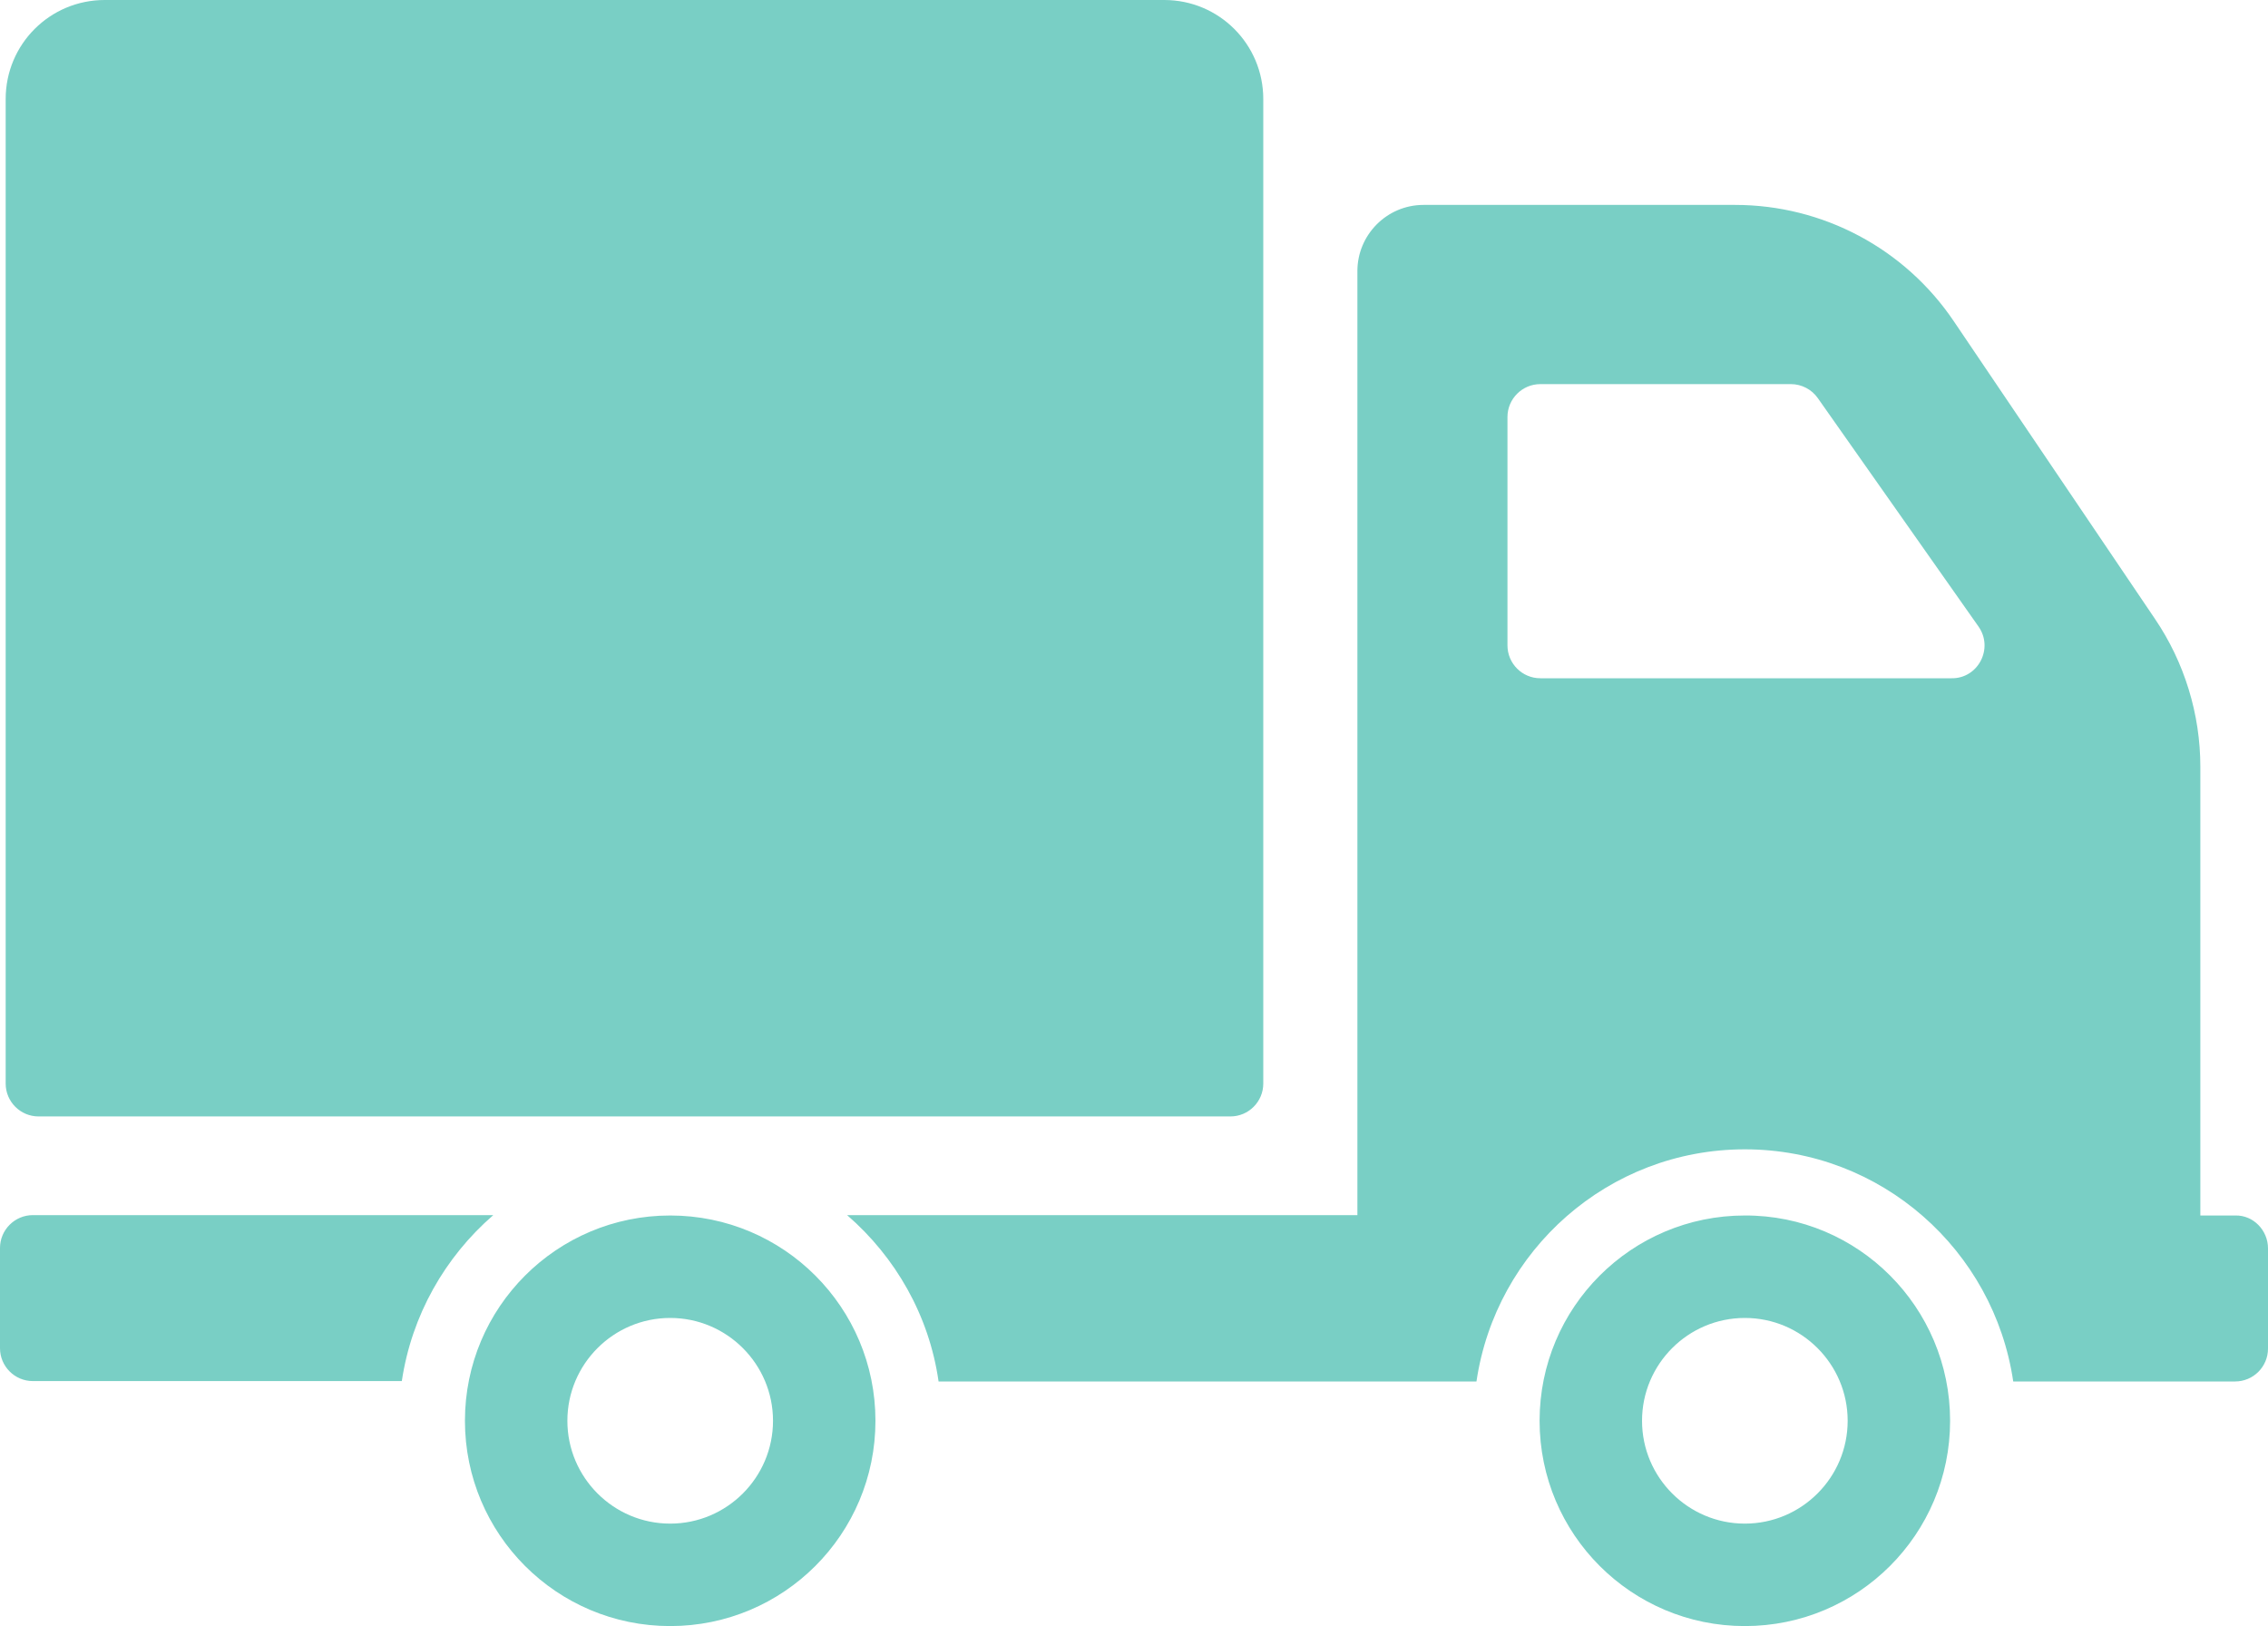 <?xml version="1.0" encoding="utf-8"?>
<!-- Generator: Adobe Illustrator 21.0.0, SVG Export Plug-In . SVG Version: 6.00 Build 0)  -->
<svg version="1.0" id="Capa_1" xmlns="http://www.w3.org/2000/svg" xmlns:xlink="http://www.w3.org/1999/xlink" x="0px" y="0px"
	 viewBox="0 0 600 430.1" style="enable-background:new 0 0 600 430.1;" xml:space="preserve">
<g fill="#79cfc5">
	<path d="M1.5,286.6V26.2C1.5,11.7,13.2,0,27.7,0h280.3c14.5,0,26.2,11.7,26.2,26.2v260.4c0,4.8-3.9,8.7-8.7,8.7H10.2
		C5.4,295.3,1.5,291.4,1.5,286.6z M231.6,375.8c0,30-24.3,54.3-54.3,54.3S123,405.8,123,375.8c0-30,24.3-54.3,54.3-54.3
		S231.6,345.8,231.6,375.8z M204.5,375.8c0-15-12.2-27.2-27.2-27.2s-27.2,12.2-27.2,27.2s12.2,27.2,27.2,27.2
		S204.5,390.8,204.5,375.8z M130.5,321.4H8.7c-4.8,0-8.7,3.9-8.7,8.7v26.5c0,4.8,3.9,8.7,8.7,8.7h97.6
		C108.9,347.9,117.7,332.5,130.5,321.4z M515.9,375.8c0,30-24.3,54.3-54.3,54.3c-30,0-54.3-24.3-54.3-54.3c0-30,24.3-54.3,54.3-54.3
		C491.6,321.4,515.9,345.8,515.9,375.8z M488.8,375.8c0-15-12.2-27.2-27.2-27.2c-15,0-27.2,12.2-27.2,27.2s12.2,27.2,27.2,27.2
		S488.8,390.8,488.8,375.8z M600,330.2v26.5c0,4.8-3.9,8.7-8.7,8.7h-58.7c-5.1-34.7-34.9-61.4-71-61.4c-36.1,0-65.9,26.7-71,61.4
		H248.3c-2.5-17.5-11.4-32.9-24.2-44h135V71.7c0-9.6,7.8-17.5,17.5-17.5H459c23.2,0,44.9,11.5,57.9,30.8l53.2,78.7
		c7.8,11.5,12,25.2,12,39.1v118.7h9.3C596.1,321.4,600,325.4,600,330.2z M523.4,165.7l-42.5-60.4c-1.6-2.3-4.3-3.7-7.1-3.7h-66.3
		c-4.8,0-8.7,3.9-8.7,8.7v60.4c0,4.8,3.9,8.7,8.7,8.7h108.8C523.3,179.5,527.5,171.5,523.4,165.7z"/>
</g>
</svg>
